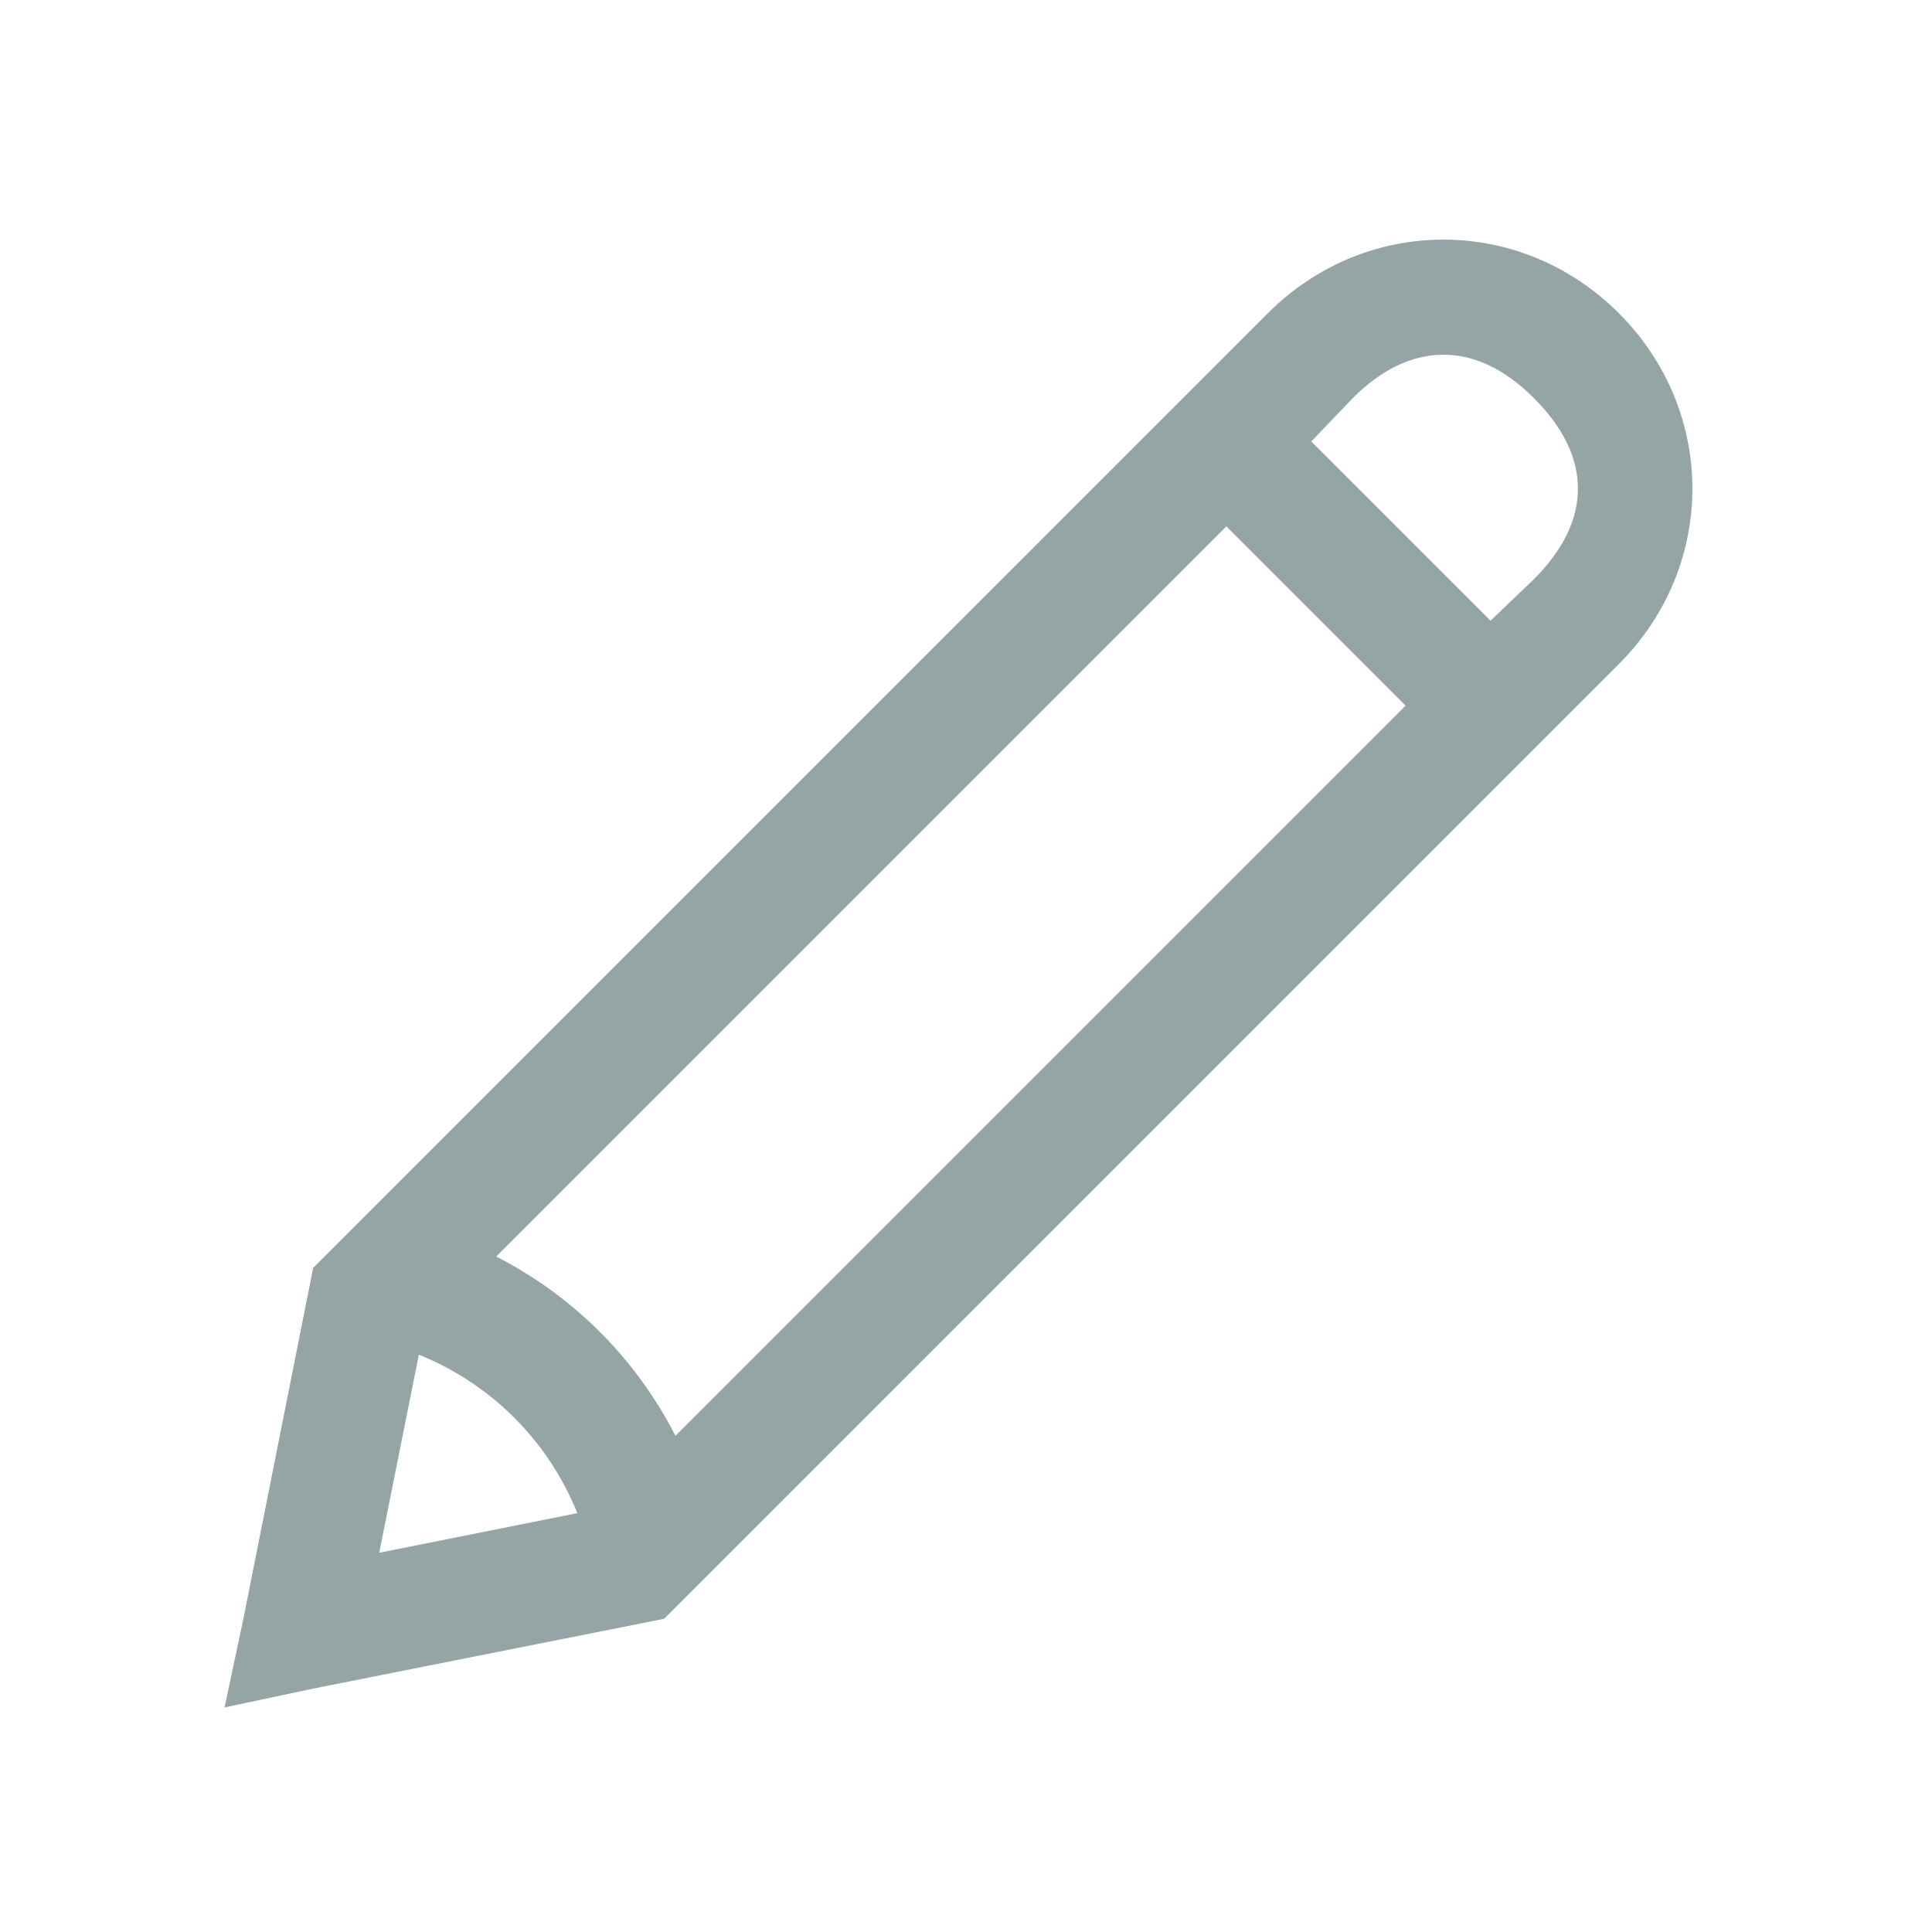 <?xml version="1.0"?>
<svg xmlns="http://www.w3.org/2000/svg" xmlns:xlink="http://www.w3.org/1999/xlink" version="1.1" viewBox="0 0 192 192" width="32px" height="32px"><g fill="none" fill-rule="nonzero" stroke="none" stroke-width="1" stroke-linecap="butt" stroke-linejoin="miter" stroke-miterlimit="10" stroke-dasharray="" stroke-dashoffset="0" font-family="none" font-weight="none" font-size="none" text-anchor="none" style="mix-blend-mode: normal"><path d="M0,192v-192h192v192z" fill="none"/><g fill="#95a5a6"><g id="surface1"><path d="M143.438,23.812c-6.281,0 -12.562,2.438 -17.438,7.312l-94.875,94.875l-0.375,1.875l-6.562,33l-1.875,8.812l8.812,-1.875l33,-6.562l1.875,-0.375l94.875,-94.875c9.75,-9.75 9.75,-25.125 0,-34.875c-4.875,-4.875 -11.156,-7.312 -17.438,-7.312zM143.438,35.25c3.023,0 6.07,1.383 9,4.312c5.836,5.836 5.836,12.164 0,18l-4.312,4.125l-17.812,-17.812l4.125,-4.312c2.93,-2.93 5.977,-4.312 9,-4.312zM121.875,52.312l17.812,17.812l-72.562,72.562c-3.938,-7.688 -10.125,-13.875 -17.812,-17.812zM41.625,134.625c7.195,2.906 12.844,8.555 15.75,15.75l-19.688,3.938z"/></g></g></g></svg>
